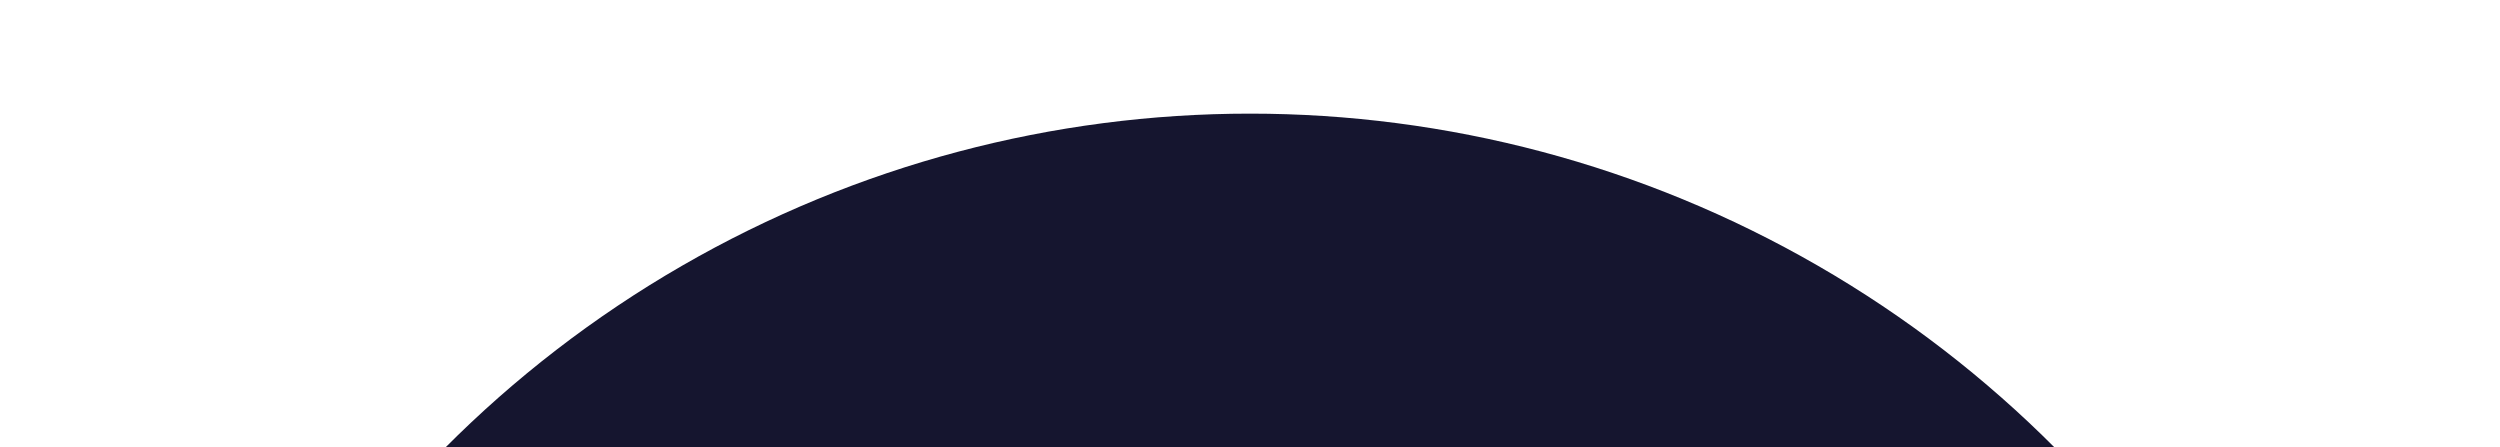 <svg width="682" height="122" viewBox="0 0 682 122" fill="none" xmlns="http://www.w3.org/2000/svg">
<g filter="url(#filter0_d_14_475)">
<circle cx="334" cy="334" r="310" fill="#15152F"/>
</g>
<defs>
<filter id="filter0_d_14_475" x="0" y="0" width="682" height="682" filterUnits="userSpaceOnUse" color-interpolation-filters="sRGB">
<feFlood flood-opacity="0" result="BackgroundImageFix"/>
<feColorMatrix in="SourceAlpha" type="matrix" values="0 0 0 0 0 0 0 0 0 0 0 0 0 0 0 0 0 0 127 0" result="hardAlpha"/>
<feMorphology radius="1" operator="dilate" in="SourceAlpha" result="effect1_dropShadow_14_475"/>
<feOffset dx="7" dy="7"/>
<feGaussianBlur stdDeviation="15"/>
<feComposite in2="hardAlpha" operator="out"/>
<feColorMatrix type="matrix" values="0 0 0 0 0 0 0 0 0 0 0 0 0 0 0 0 0 0 0.17 0"/>
<feBlend mode="normal" in2="BackgroundImageFix" result="effect1_dropShadow_14_475"/>
<feBlend mode="normal" in="SourceGraphic" in2="effect1_dropShadow_14_475" result="shape"/>
</filter>
</defs>
</svg>
